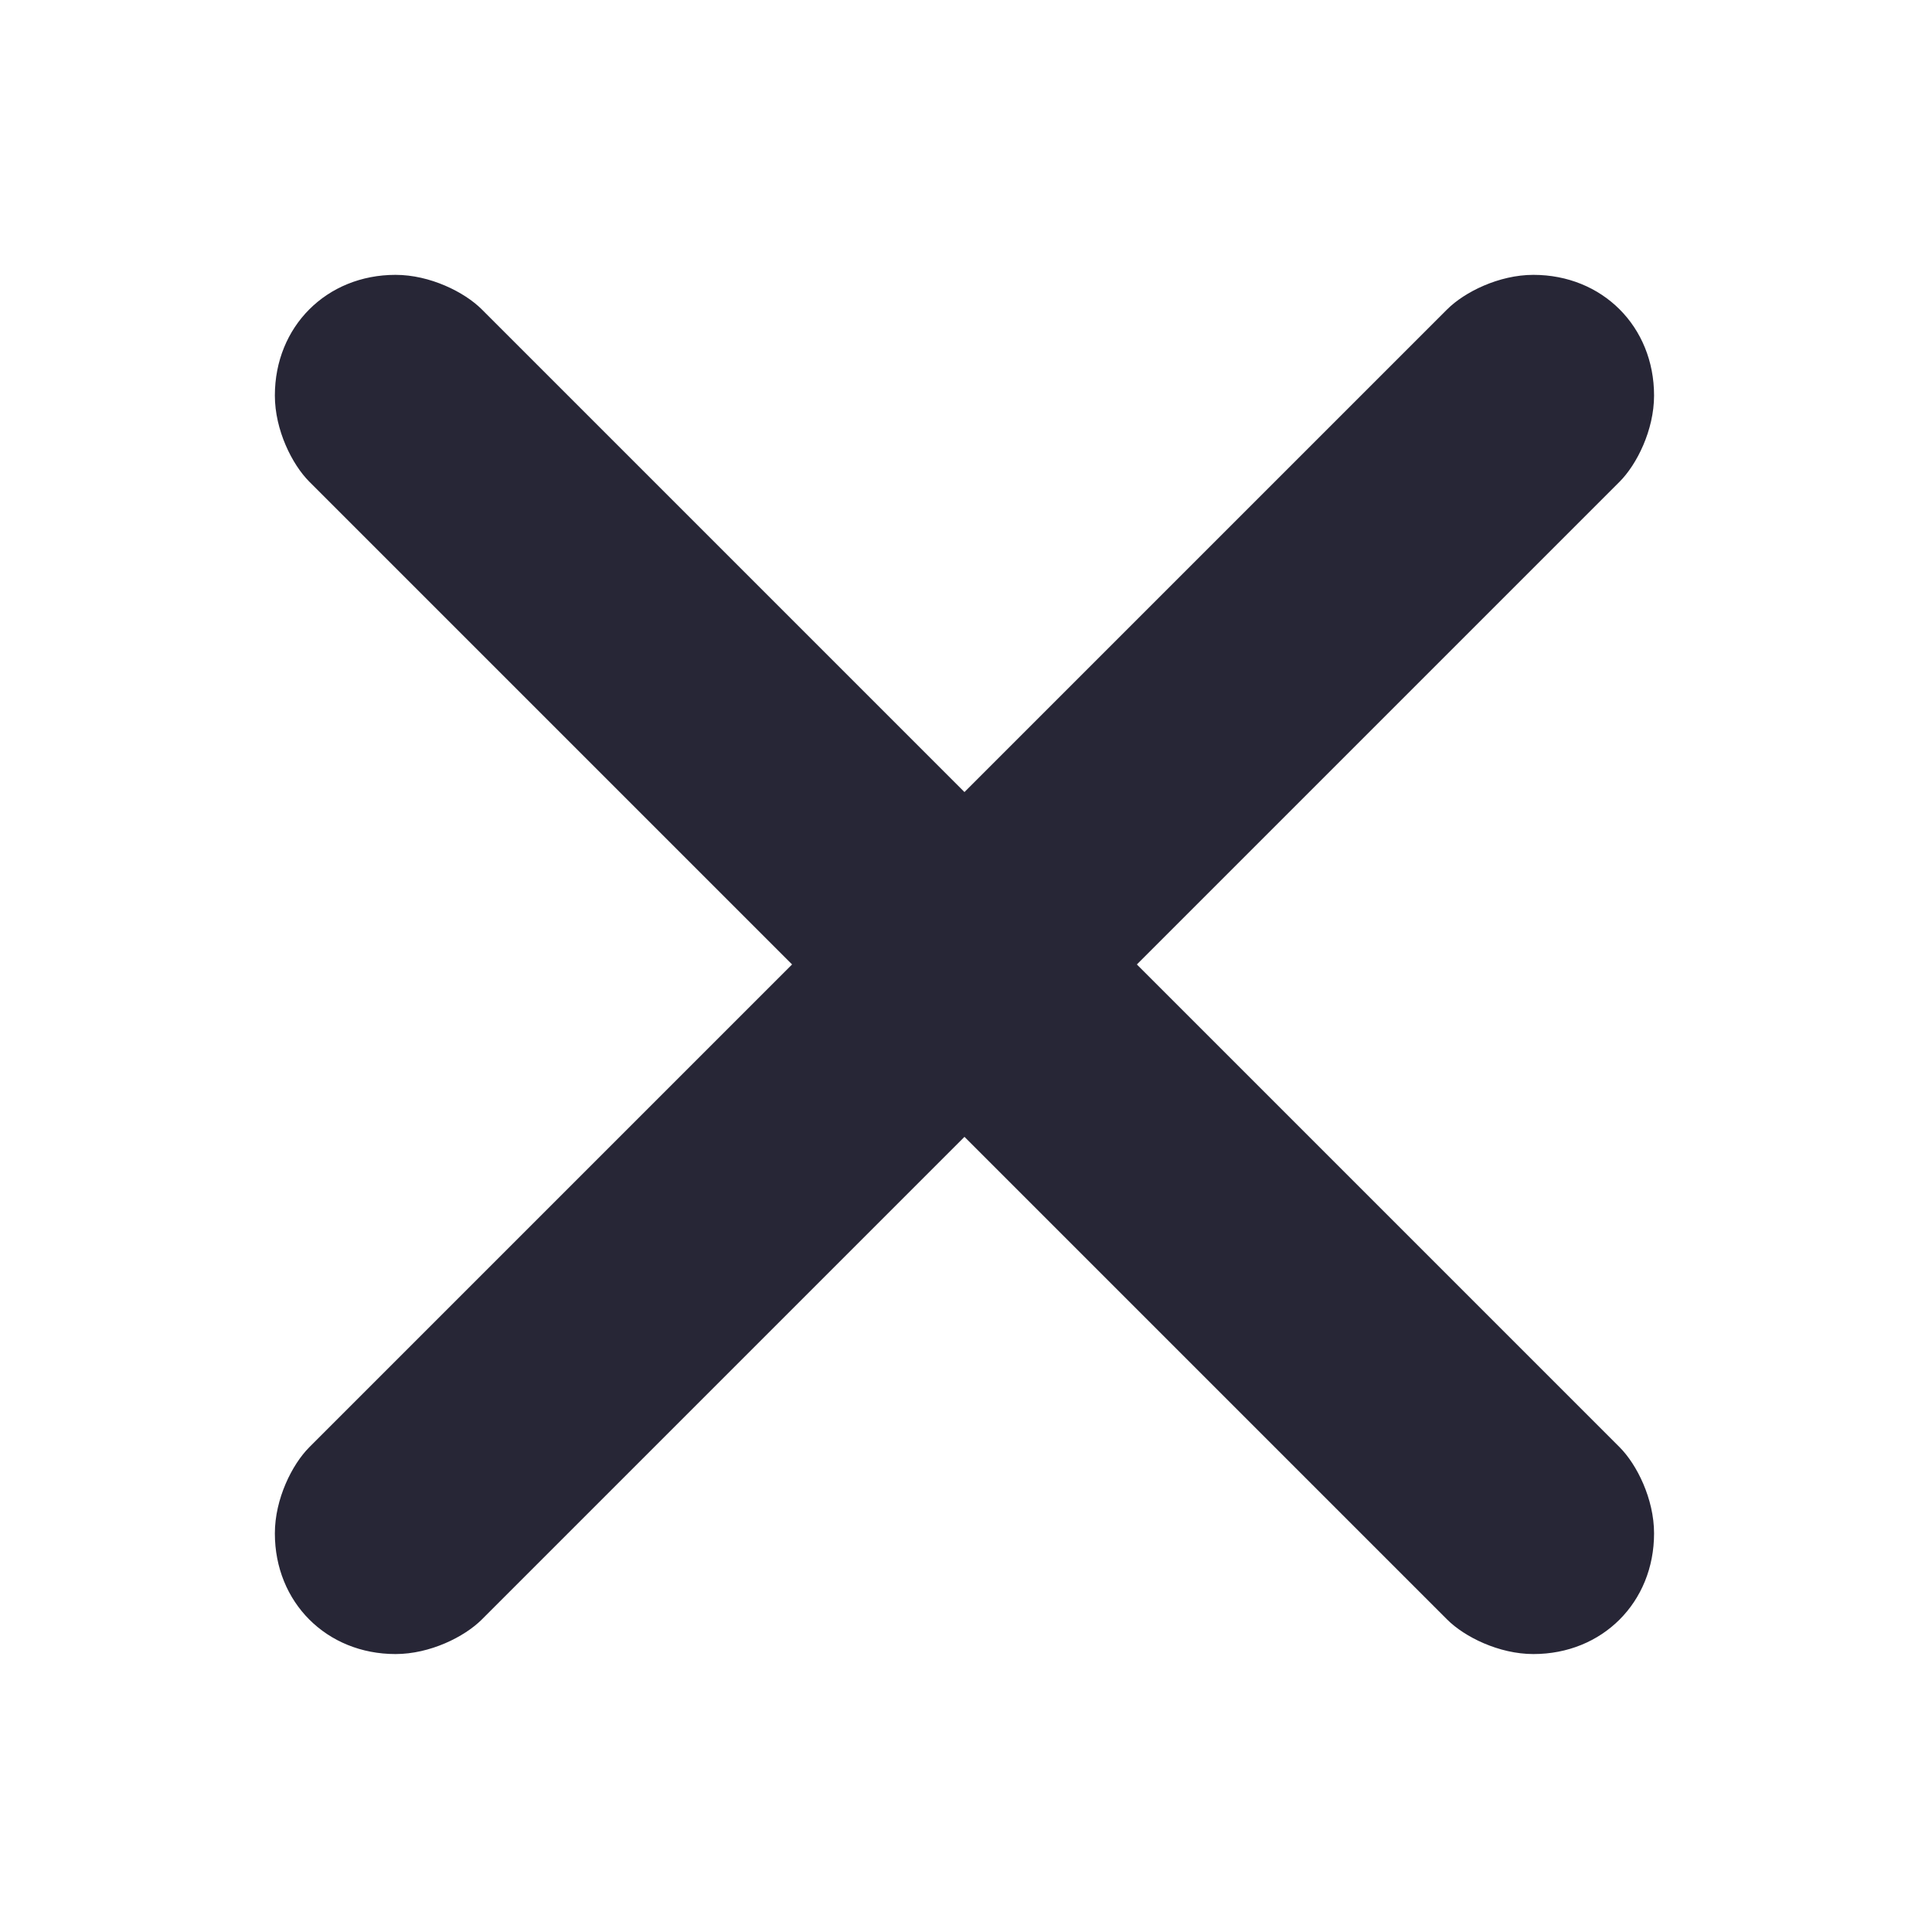 <?xml version="1.0" standalone="no"?><!DOCTYPE svg PUBLIC "-//W3C//DTD SVG 1.1//EN" "http://www.w3.org/Graphics/SVG/1.1/DTD/svg11.dtd"><svg width="200" height="200" viewBox="0 0 200 200" version="1.1" xmlns="http://www.w3.org/2000/svg" xmlns:xlink="http://www.w3.org/1999/xlink"><defs><style type="text/css"><![CDATA[
@font-face { font-family: ifont; src: url("//at.alicdn.com/t/font_1442373896_4754455.eot?#iefix") format("embedded-opentype"), url("//at.alicdn.com/t/font_1442373896_4754455.woff") format("woff"), url("//at.alicdn.com/t/font_1442373896_4754455.ttf") format("truetype"), url("//at.alicdn.com/t/font_1442373896_4754455.svg#ifont") format("svg"); }

]]></style></defs><g class="transform-group"><g transform="scale(0.195, 0.195)"><path d="M 859.786 255.739 l -256.261 256.261 l 256.261 256.261 c 9.151 9.151 18.307 27.457 18.307 45.761 c 0 36.607 -27.457 64.066 -64.066 64.066 c -18.307 0 -36.607 -9.151 -45.761 -18.307 v 0 l -256.261 -256.261 l -256.261 256.261 c -9.151 9.151 -27.457 18.307 -45.761 18.307 c -36.607 0 -64.066 -27.457 -64.066 -64.066 c 0 -18.307 9.151 -36.607 18.307 -45.761 v 0 l 256.261 -256.261 l -256.261 -256.261 c -9.151 -9.151 -18.307 -27.457 -18.307 -45.761 c 0 -36.607 27.457 -64.066 64.066 -64.066 c 18.307 0 36.607 9.151 45.761 18.307 v 0 l 256.261 256.261 l 256.261 -256.261 c 9.151 -9.151 27.457 -18.307 45.761 -18.307 c 36.607 0 64.066 27.457 64.066 64.066 c 0 18.307 -9.151 36.607 -18.307 45.761 v 0 Z" fill="#272636"></path></g></g></svg>